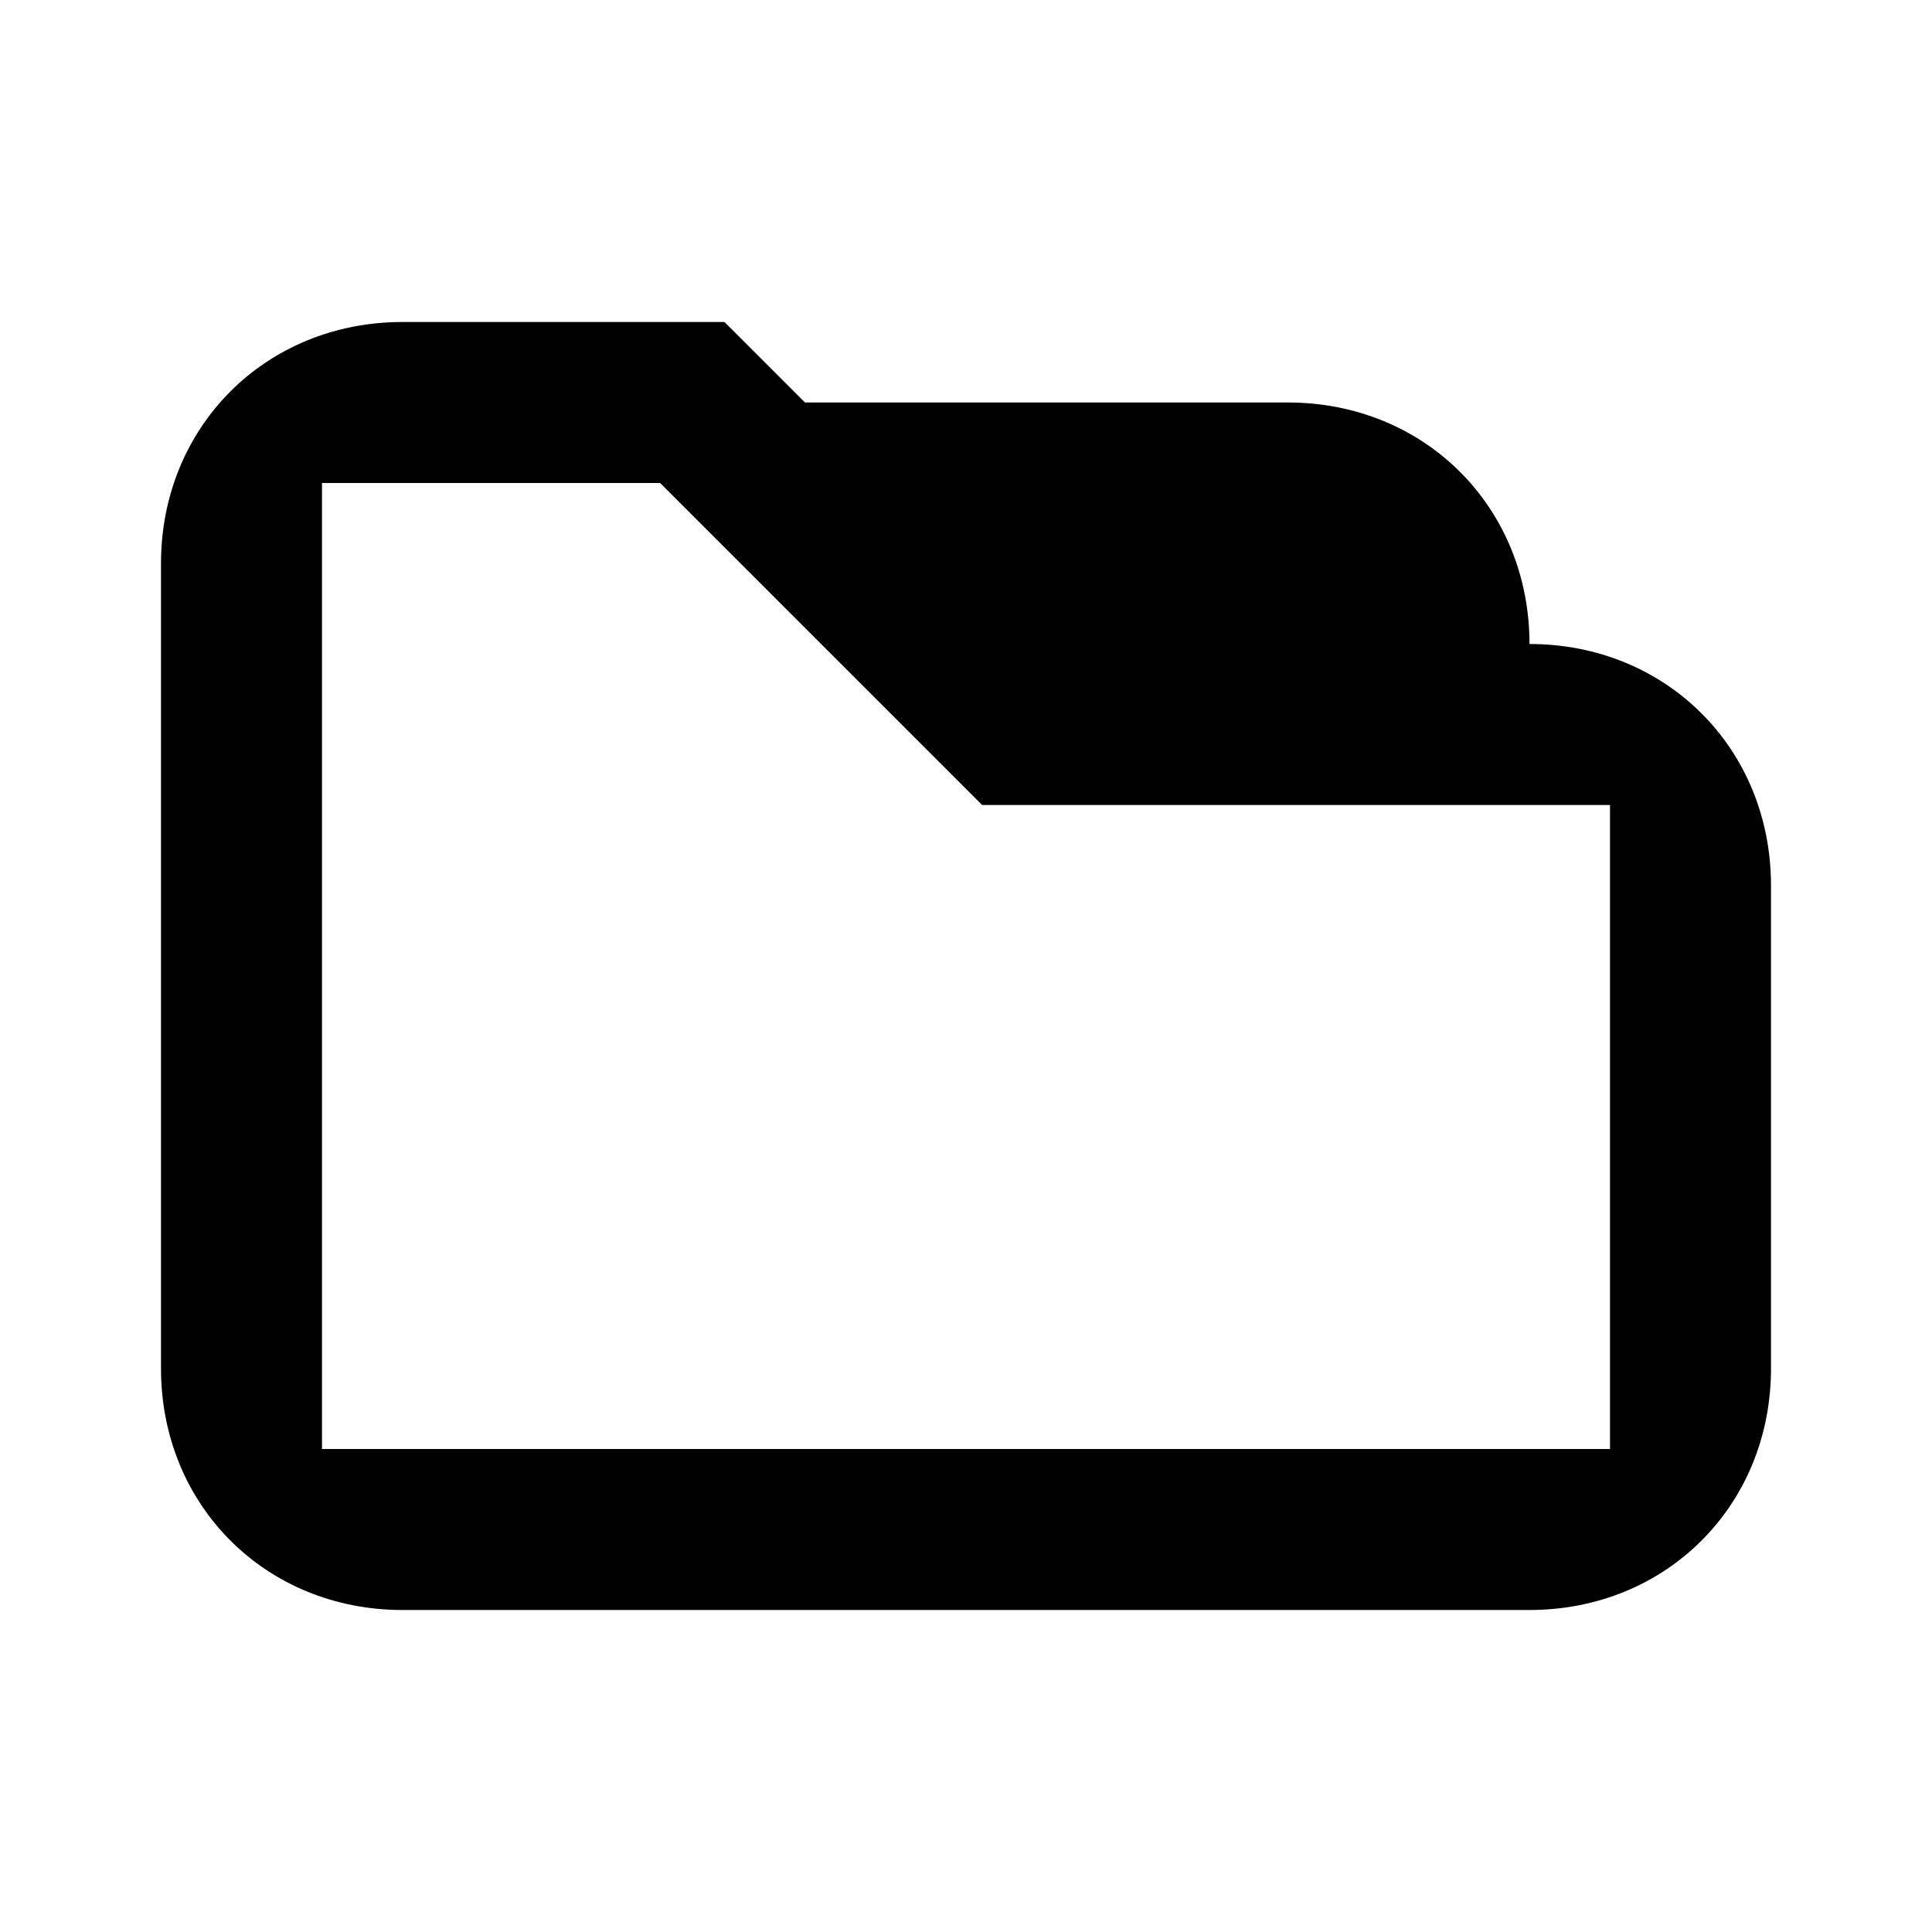 <?xml version="1.0" encoding="iso-8859-1"?>
<svg version="1.1" xmlns="http://www.w3.org/2000/svg" viewBox="0 0 24 24">
<path d="M19,8L19,8c0-1.7-1.3-3-3-3h-6L9,4H5C3.3,4,2,5.3,2,7v10c0,1.7,1.3,3,3,3h14c1.7,0,3-1.3,3-3v-6
	C22,9.3,20.7,8,19,8L19,8z M20,18H4V6h4.2l3.4,3.4l0.6,0.6H13h7V18z" />
</svg>
